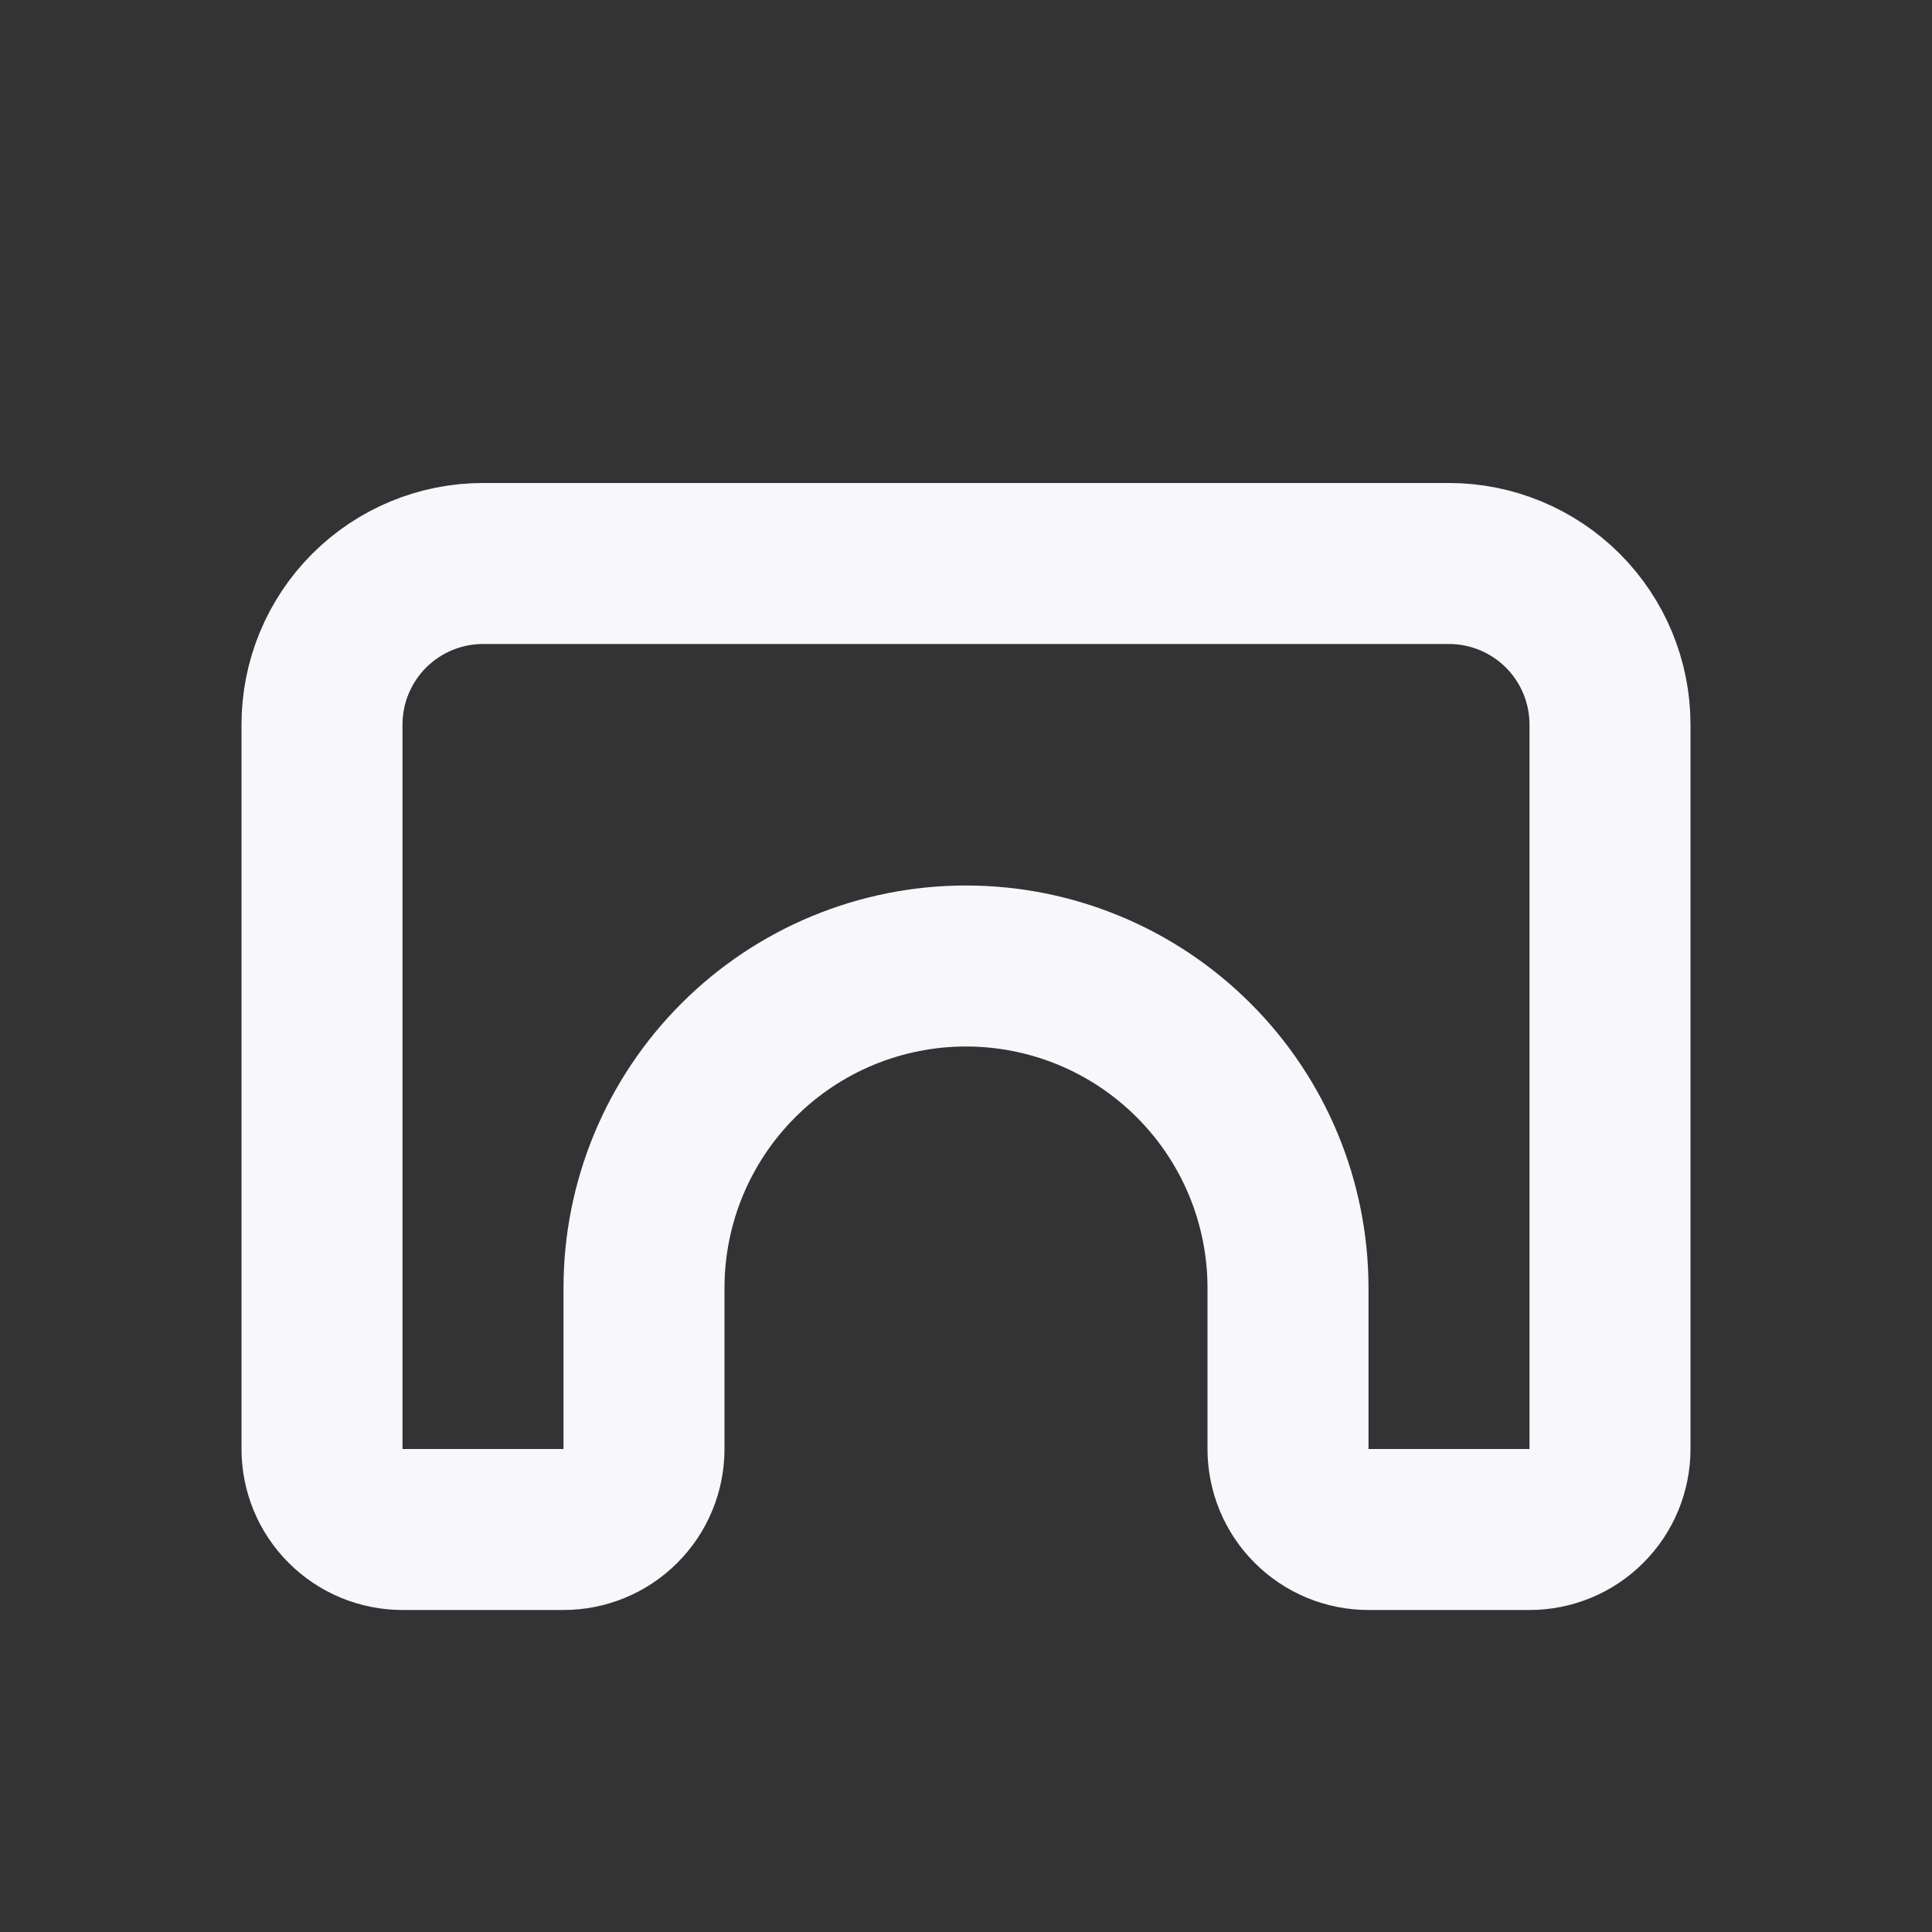 <svg width="24" height="24" viewBox="0 0 24 24" fill="none" xmlns="http://www.w3.org/2000/svg">
<rect x="0" y="0" width="24" height="24" fill="#333333" stroke="none"/>
<path d="M6 7H18C18.53 7 19.039 7.211 19.414 7.586C19.789 7.961 20 8.47 20 9V18C20 18.265 19.895 18.52 19.707 18.707C19.52 18.895 19.265 19 19 19H17C16.735 19 16.48 18.895 16.293 18.707C16.105 18.52 16 18.265 16 18V16C16 14.939 15.579 13.922 14.828 13.172C14.078 12.421 13.061 12 12 12C10.939 12 9.922 12.421 9.172 13.172C8.421 13.922 8 14.939 8 16V18C8 18.265 7.895 18.52 7.707 18.707C7.52 18.895 7.265 19 7 19H5C4.735 19 4.48 18.895 4.293 18.707C4.105 18.52 4 18.265 4 18V9C4 8.47 4.211 7.961 4.586 7.586C4.961 7.211 5.47 7 6 7" stroke="#F7F7FC" stroke-width="2" stroke-linecap="round" stroke-linejoin="round"/>
</svg>
